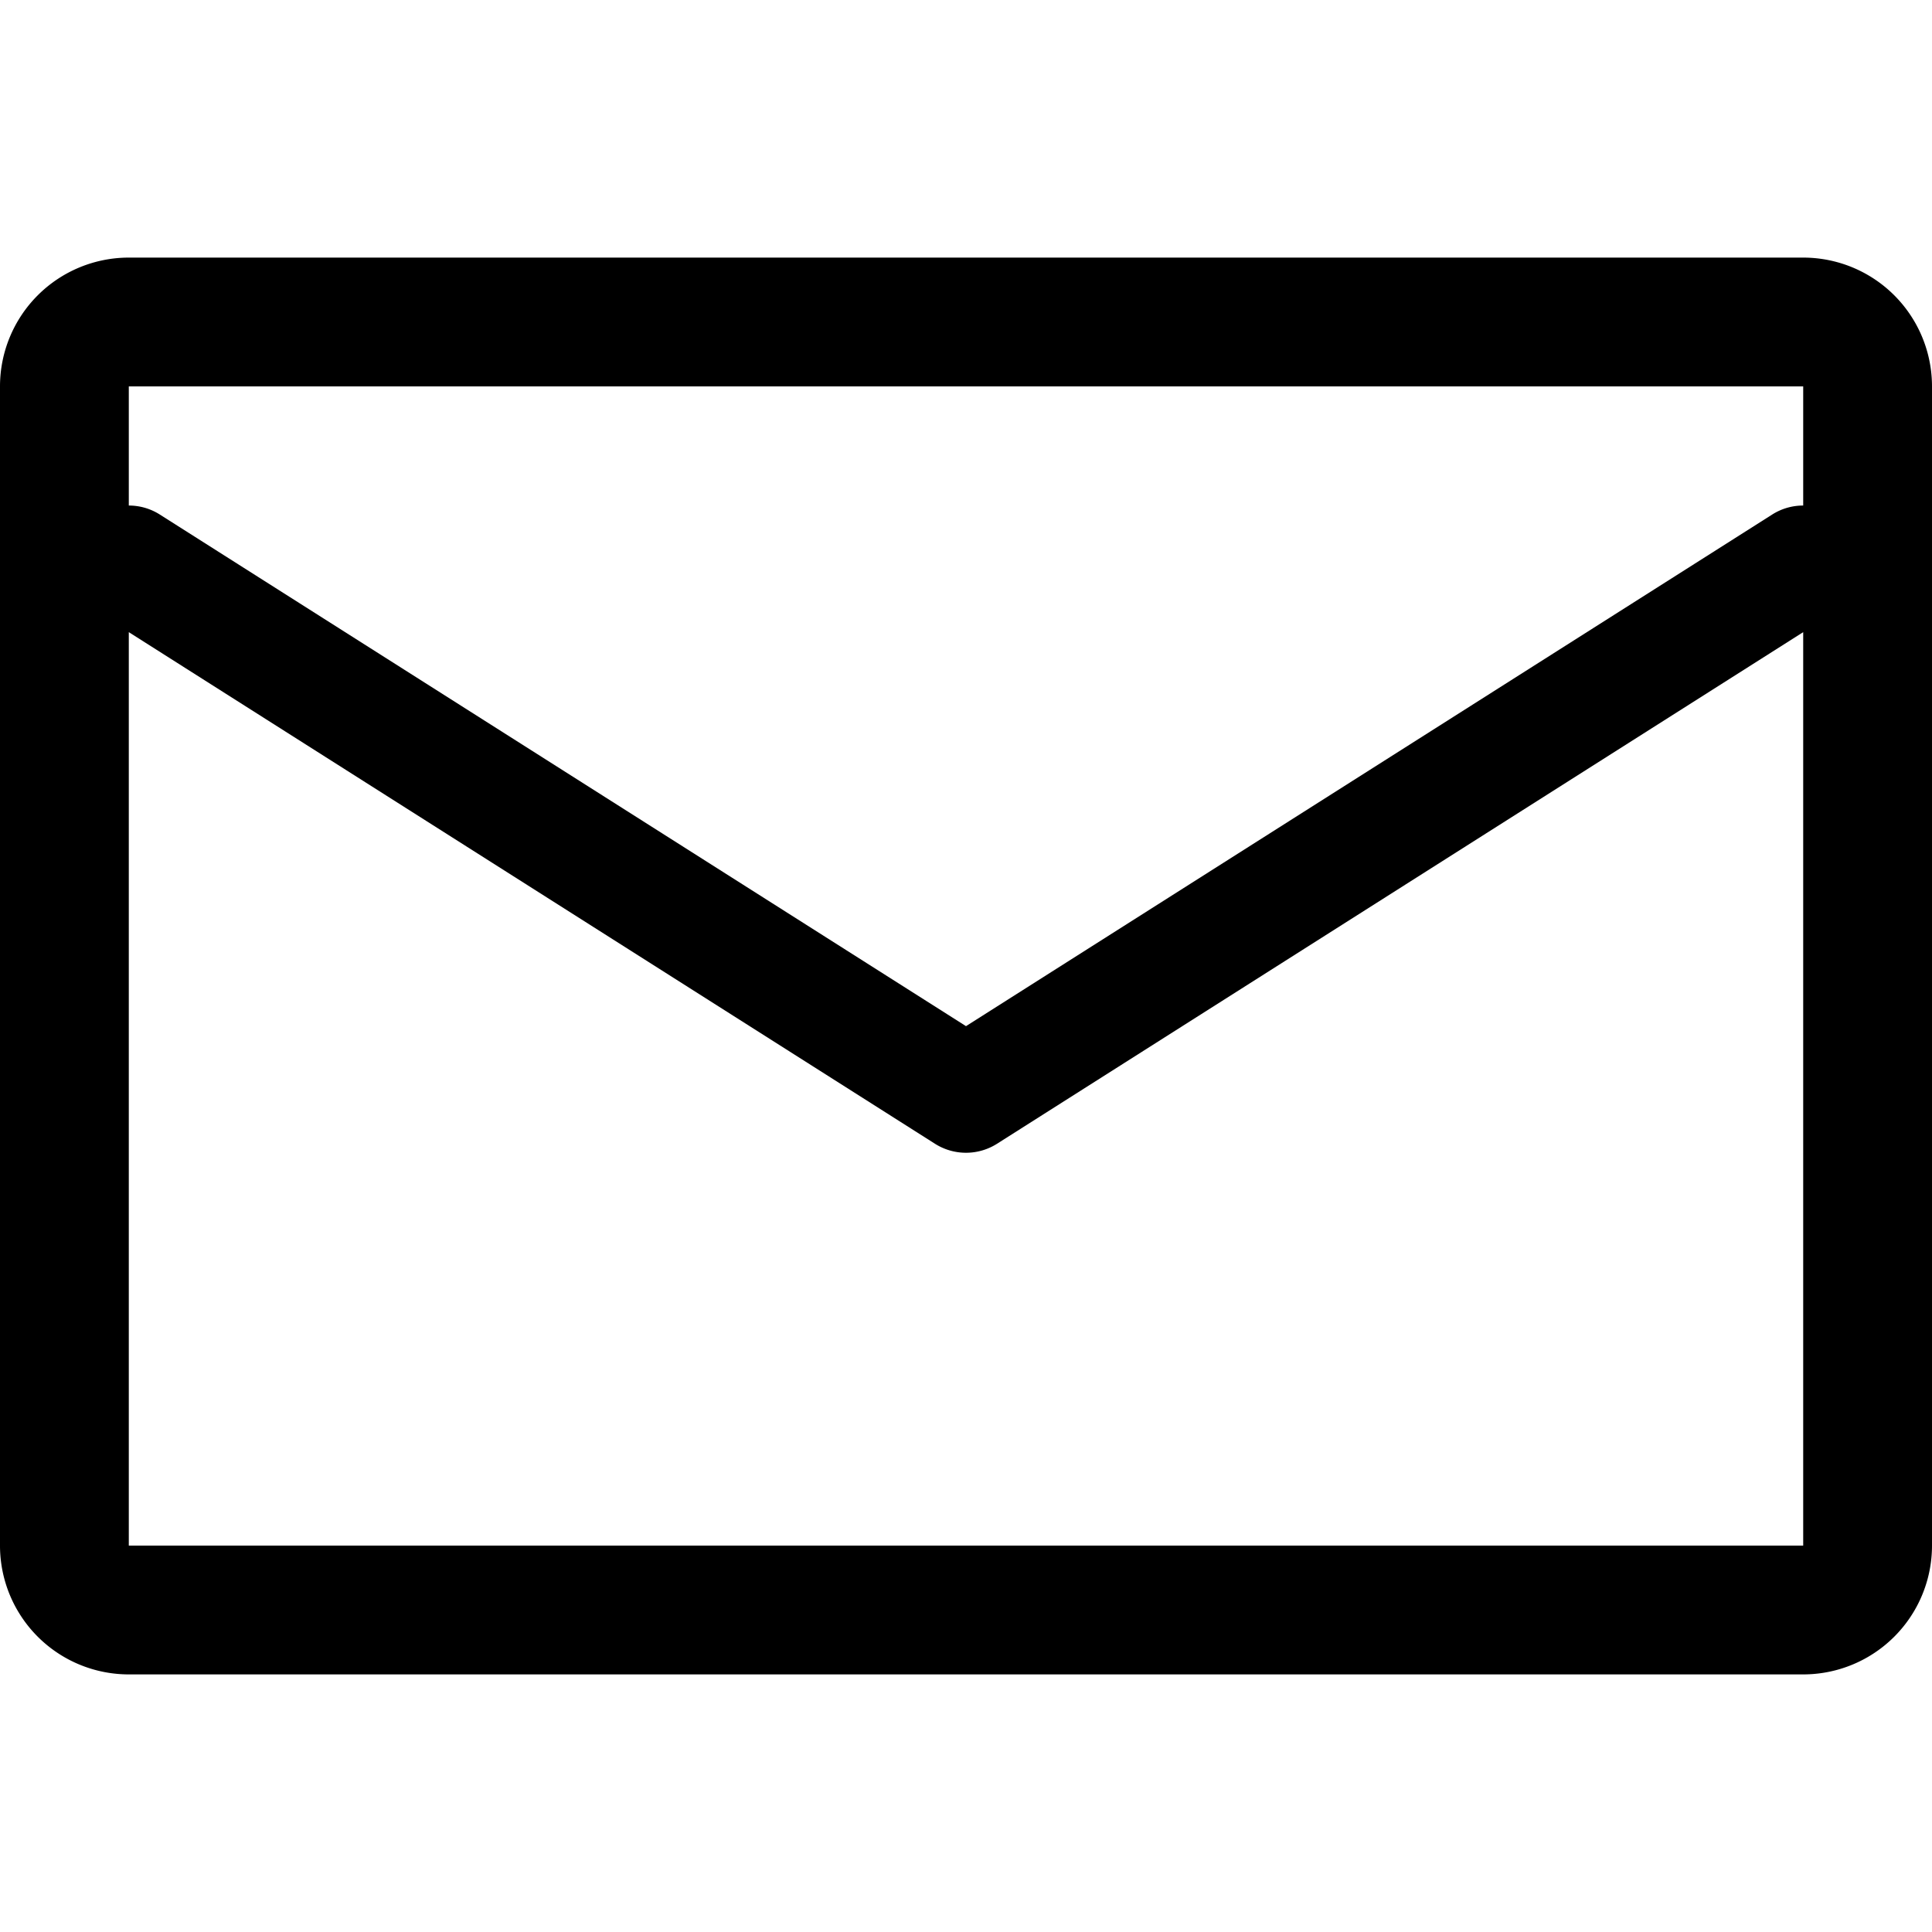 <svg xmlns="http://www.w3.org/2000/svg" xmlns:xlink="http://www.w3.org/1999/xlink" aria-hidden="true" role="img" class="iconify iconify--radix-icons" width="1em" height="1em" preserveAspectRatio="xMidYMid meet" viewBox="0 0 15 15" data-icon="radix-icons:envelope-closed"><path fill="currentColor" fill-rule="evenodd" d="M1 2a1 1 0 0 0-1 1v9a1 1 0 0 0 1 1h13a1 1 0 0 0 1-1V3a1 1 0 0 0-1-1H1Zm0 1h13v.925a.448.448 0 0 0-.241.07L7.5 7.967L1.241 3.995A.448.448 0 0 0 1 3.925V3Zm0 1.908V12h13V4.908L7.741 8.88a.45.45 0 0 1-.482 0L1 4.908Z" clip-rule="evenodd"></path></svg>
